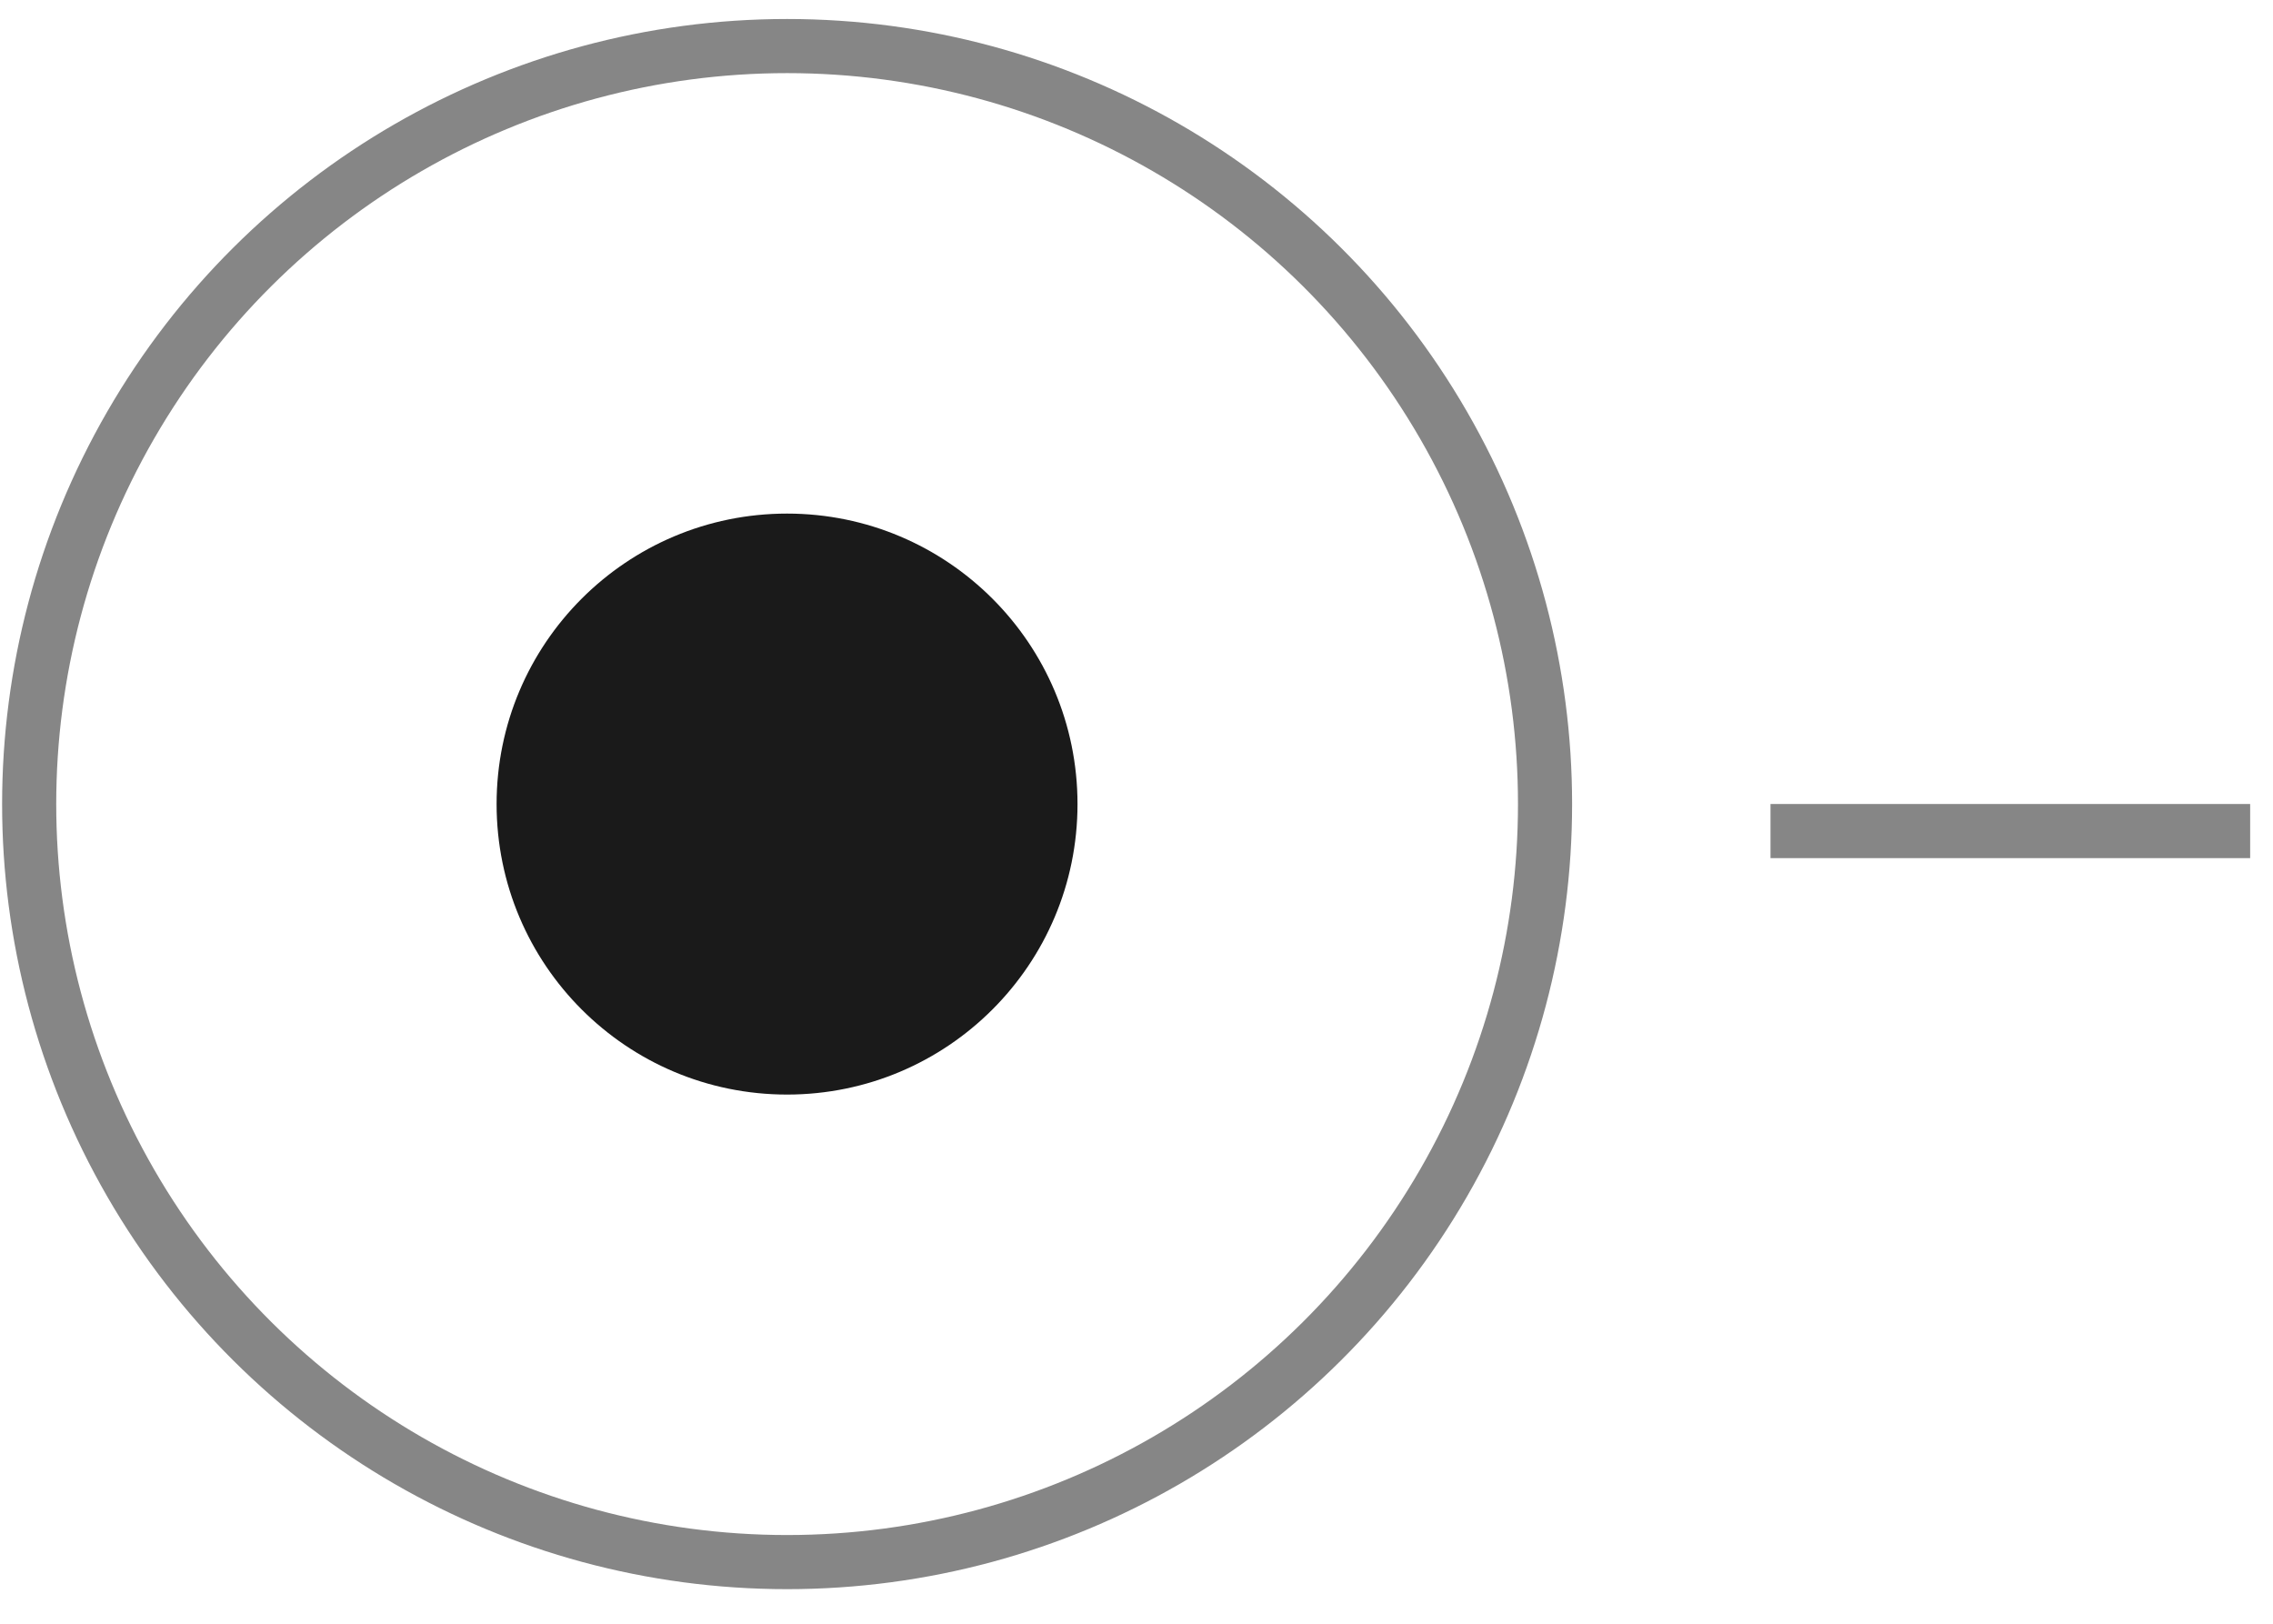 <svg width="42" height="30" viewBox="0 0 42 30" fill="none" xmlns="http://www.w3.org/2000/svg">
<circle cx="14.505" cy="14.505" r="14.005" transform="matrix(0 1 1 0 0.039 0.351)" stroke="#868686"/>
<circle cx="5.367" cy="5.367" r="5.367" transform="matrix(0 1 1 0 9.176 9.489)" fill="#1A1A1A"/>
<line y1="-0.5" x2="8.863" y2="-0.5" transform="matrix(1 -4.37114e-08 -4.37114e-08 -1 32.715 14.855)" stroke="#868686"/>
</svg>
